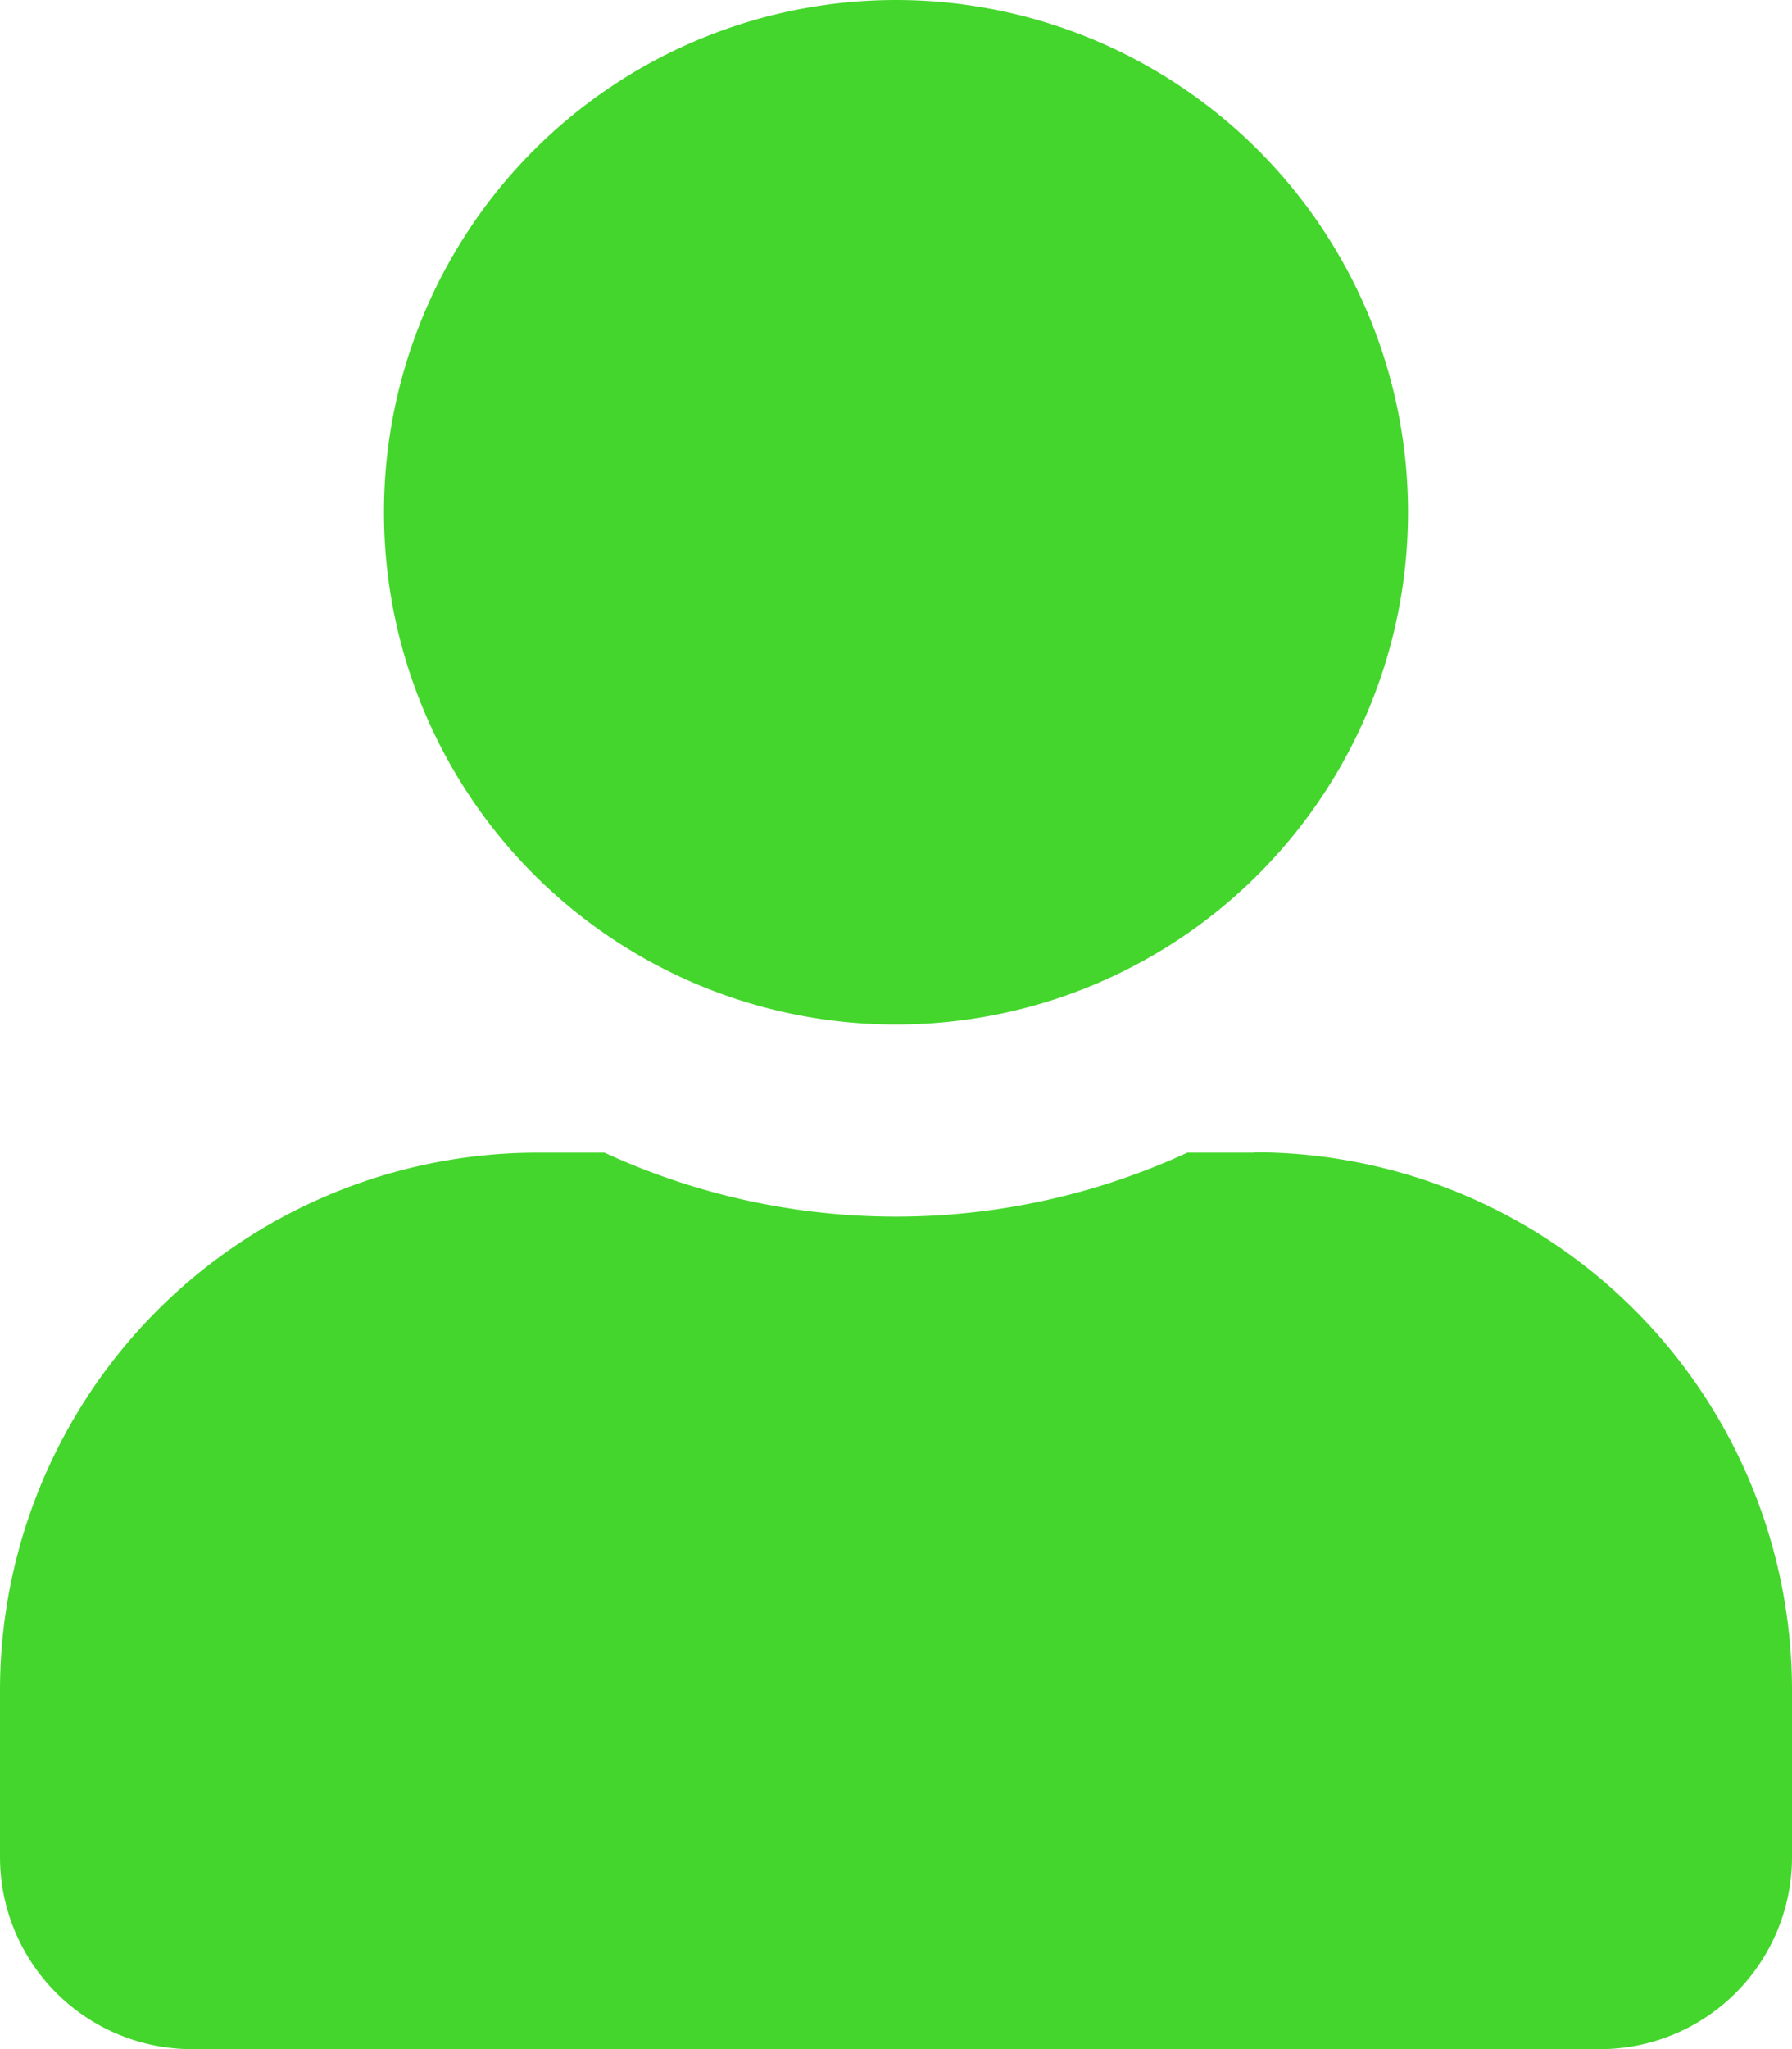 <svg xmlns="http://www.w3.org/2000/svg" width="25.518" height="29.163" viewBox="0 0 25.518 29.163">
  <path id="ico_user" data-name="ico user" d="M12.759,14.582A7.291,7.291,0,1,0,5.468,7.291,7.29,7.29,0,0,0,12.759,14.582Zm5.1,1.823h-.951a9.915,9.915,0,0,1-8.3,0H7.655A7.657,7.657,0,0,0,0,24.06v2.37a2.735,2.735,0,0,0,2.734,2.734h20.05a2.735,2.735,0,0,0,2.734-2.734V24.06A7.657,7.657,0,0,0,17.862,16.4Z" fill="#44d62c"/>
</svg>

